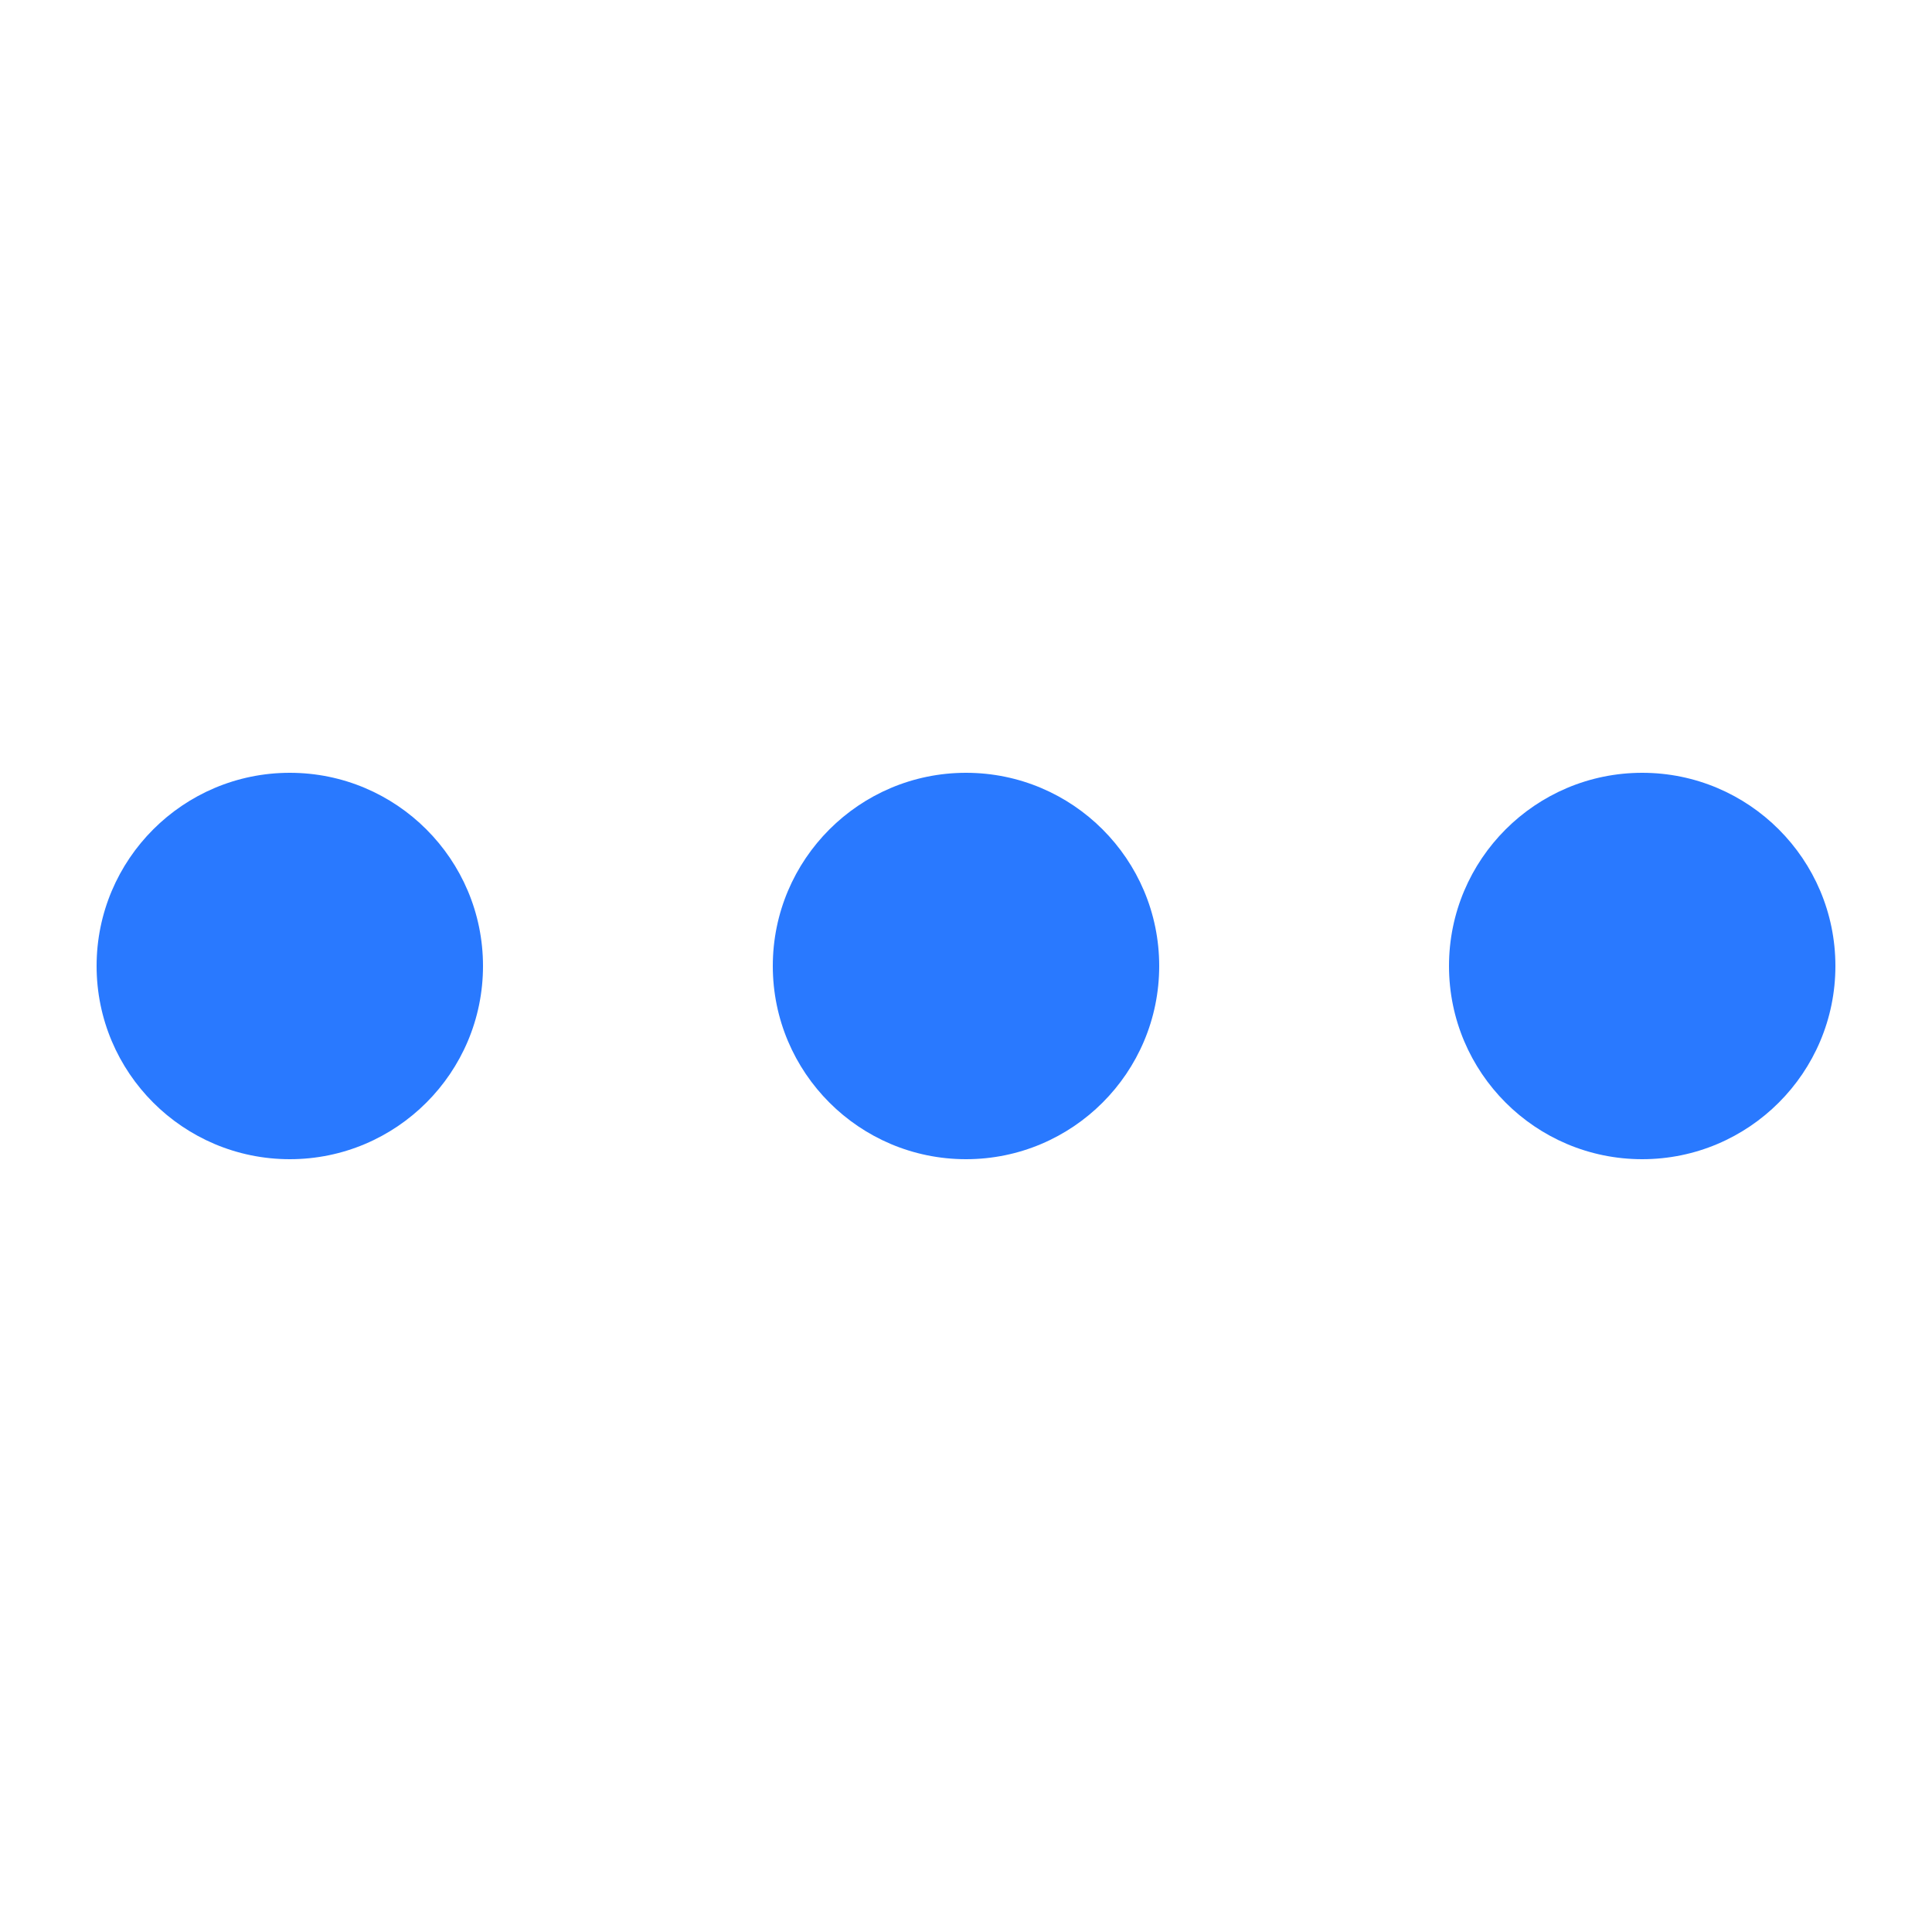 <?xml version="1.0" encoding="UTF-8" standalone="no"?>
<!DOCTYPE svg PUBLIC "-//W3C//DTD SVG 1.1//EN" "http://www.w3.org/Graphics/SVG/1.1/DTD/svg11.dtd">
<svg width="100%" height="100%" viewBox="0 0 20 20" version="1.1" xmlns="http://www.w3.org/2000/svg" xmlns:xlink="http://www.w3.org/1999/xlink" xml:space="preserve" xmlns:serif="http://www.serif.com/" style="fill-rule:evenodd;clip-rule:evenodd;stroke-linejoin:round;stroke-miterlimit:2;">
    <g id="light">
        <g id="blue">
            <path d="M3,8C4.104,8 5,8.896 5,10C5,11.104 4.104,12 3,12C1.896,12 1,11.104 1,10C1,8.896 1.896,8 3,8ZM10,8C11.104,8 12,8.896 12,10C12,11.104 11.104,12 10,12C8.896,12 8,11.104 8,10C8,8.896 8.896,8 10,8ZM17,8C18.104,8 19,8.896 19,10C19,11.104 18.104,12 17,12C15.896,12 15,11.104 15,10C15,8.896 15.896,8 17,8Z" style="fill:rgb(41,121,255);"/>
        </g>
        <g id="yellow">
        </g>
        <g id="red">
        </g>
        <g id="text">
        </g>
        <g id="working">
        </g>
    </g>
</svg>
